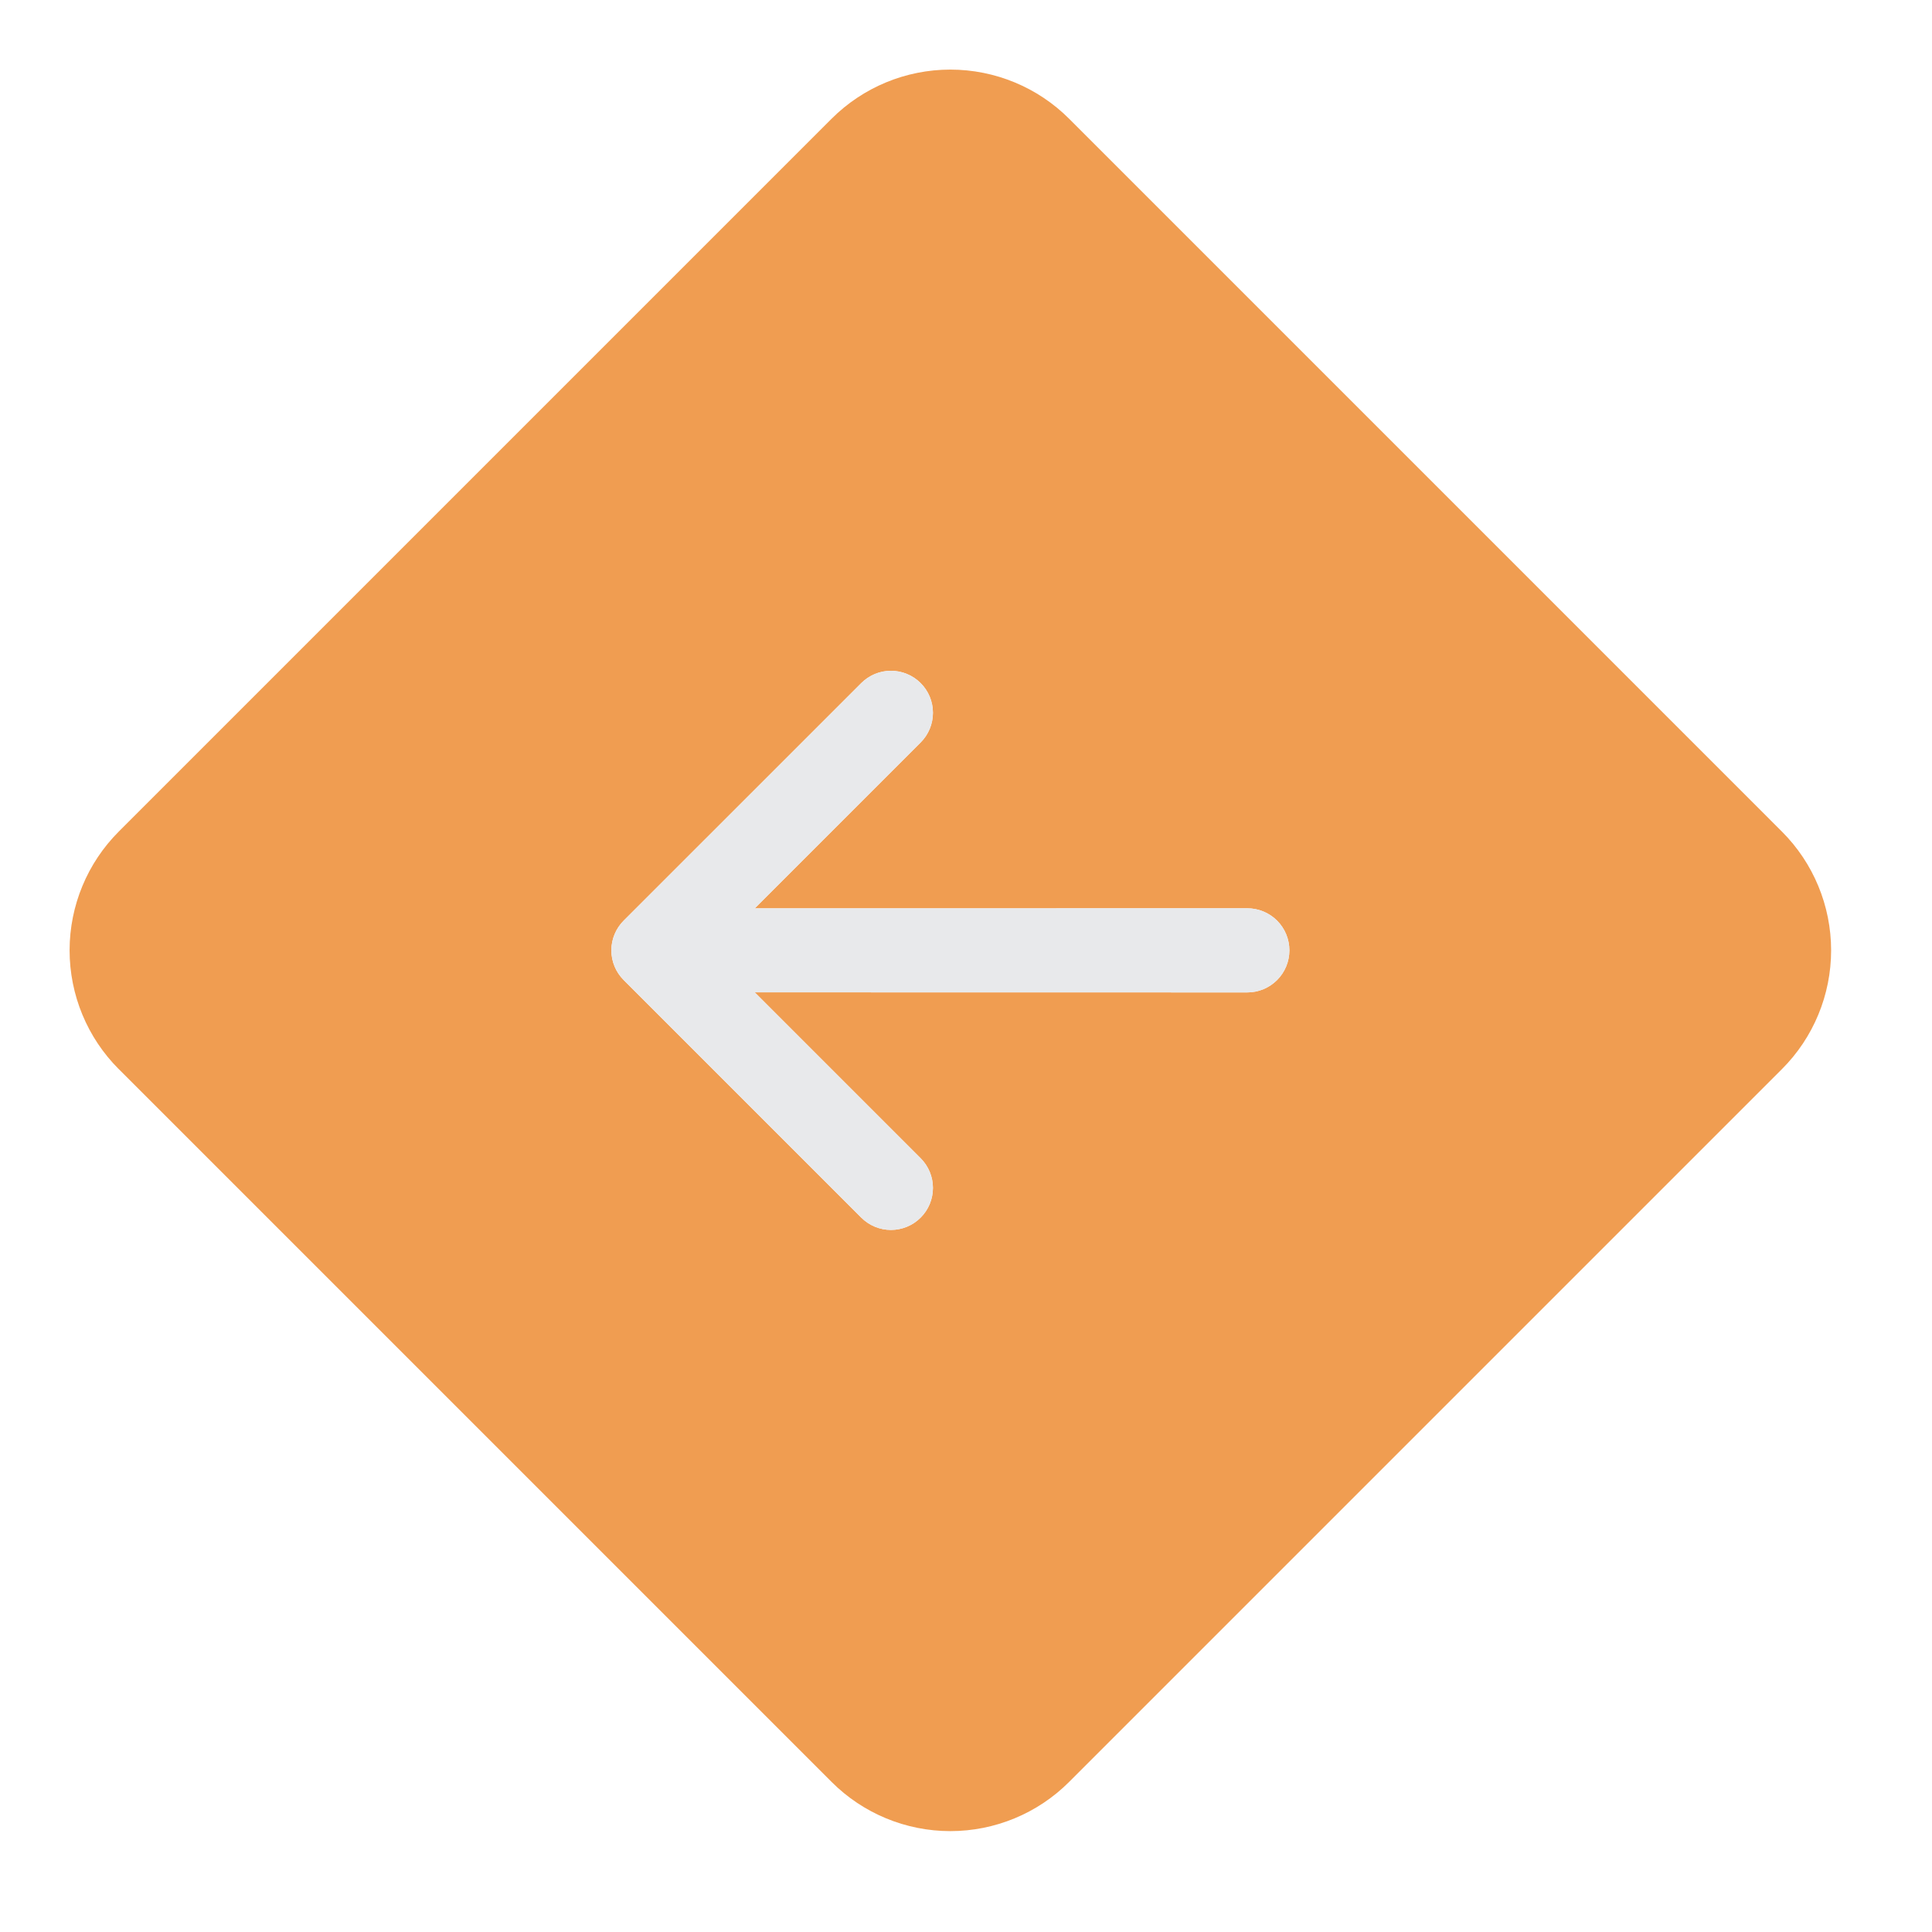 <svg width="46" height="46" viewBox="0 0 46 46" fill="none" xmlns="http://www.w3.org/2000/svg">
<g clip-path="url(#clip0)">
<path fill-rule="evenodd" clip-rule="evenodd" d="M2.828 19.799C2.078 20.549 1.657 21.567 1.657 22.627C1.657 23.688 2.078 24.706 2.828 25.456C3.579 26.206 19.799 42.426 19.799 42.426C20.549 43.177 21.567 43.598 22.627 43.598C23.688 43.598 24.706 43.177 25.456 42.426L42.426 25.456C43.177 24.706 43.598 23.688 43.598 22.627C43.598 21.567 43.177 20.549 42.426 19.799L25.456 2.828C24.706 2.078 23.688 1.657 22.627 1.657C21.567 1.657 20.549 2.078 19.799 2.828L2.828 19.799ZM20.506 16.264L14.849 21.92C14.662 22.108 14.556 22.362 14.556 22.627C14.556 22.893 14.662 23.147 14.849 23.334L20.506 28.991C20.694 29.179 20.948 29.284 21.213 29.284C21.478 29.284 21.733 29.179 21.92 28.991C22.108 28.804 22.213 28.549 22.213 28.284C22.213 28.019 22.108 27.765 21.92 27.577L17.97 23.627L29.698 23.629C29.964 23.629 30.219 23.523 30.407 23.335C30.594 23.148 30.7 22.893 30.7 22.627C30.7 22.362 30.594 22.107 30.407 21.919C30.219 21.732 29.964 21.626 29.698 21.626L17.97 21.628L21.92 17.678C22.108 17.49 22.213 17.236 22.213 16.971C22.213 16.705 22.108 16.451 21.92 16.264C21.733 16.076 21.478 15.971 21.213 15.971C20.948 15.971 20.694 16.076 20.506 16.264Z" fill="#F09D51"/>
<path d="M14.849 21.92L20.506 16.264C20.694 16.076 20.948 15.971 21.213 15.971C21.478 15.971 21.733 16.076 21.92 16.264C22.108 16.451 22.213 16.705 22.213 16.971C22.213 17.236 22.108 17.49 21.92 17.678L17.97 21.628L29.698 21.626C29.964 21.626 30.219 21.732 30.406 21.919C30.594 22.107 30.7 22.362 30.7 22.627C30.7 22.893 30.594 23.148 30.406 23.335C30.219 23.523 29.964 23.629 29.698 23.629L17.97 23.627L21.92 27.577C22.108 27.765 22.213 28.019 22.213 28.284C22.213 28.549 22.108 28.804 21.92 28.991C21.733 29.179 21.478 29.284 21.213 29.284C20.948 29.284 20.694 29.179 20.506 28.991L14.849 23.334C14.662 23.147 14.556 22.893 14.556 22.627C14.556 22.362 14.662 22.108 14.849 21.92Z" fill="#E8E9EB"/>
</g>
<defs>
<clipPath id="clip0">
<rect width="32" height="32" fill="white" transform="translate(0 22.627) rotate(-45)"/>
</clipPath>
</defs>
</svg>
